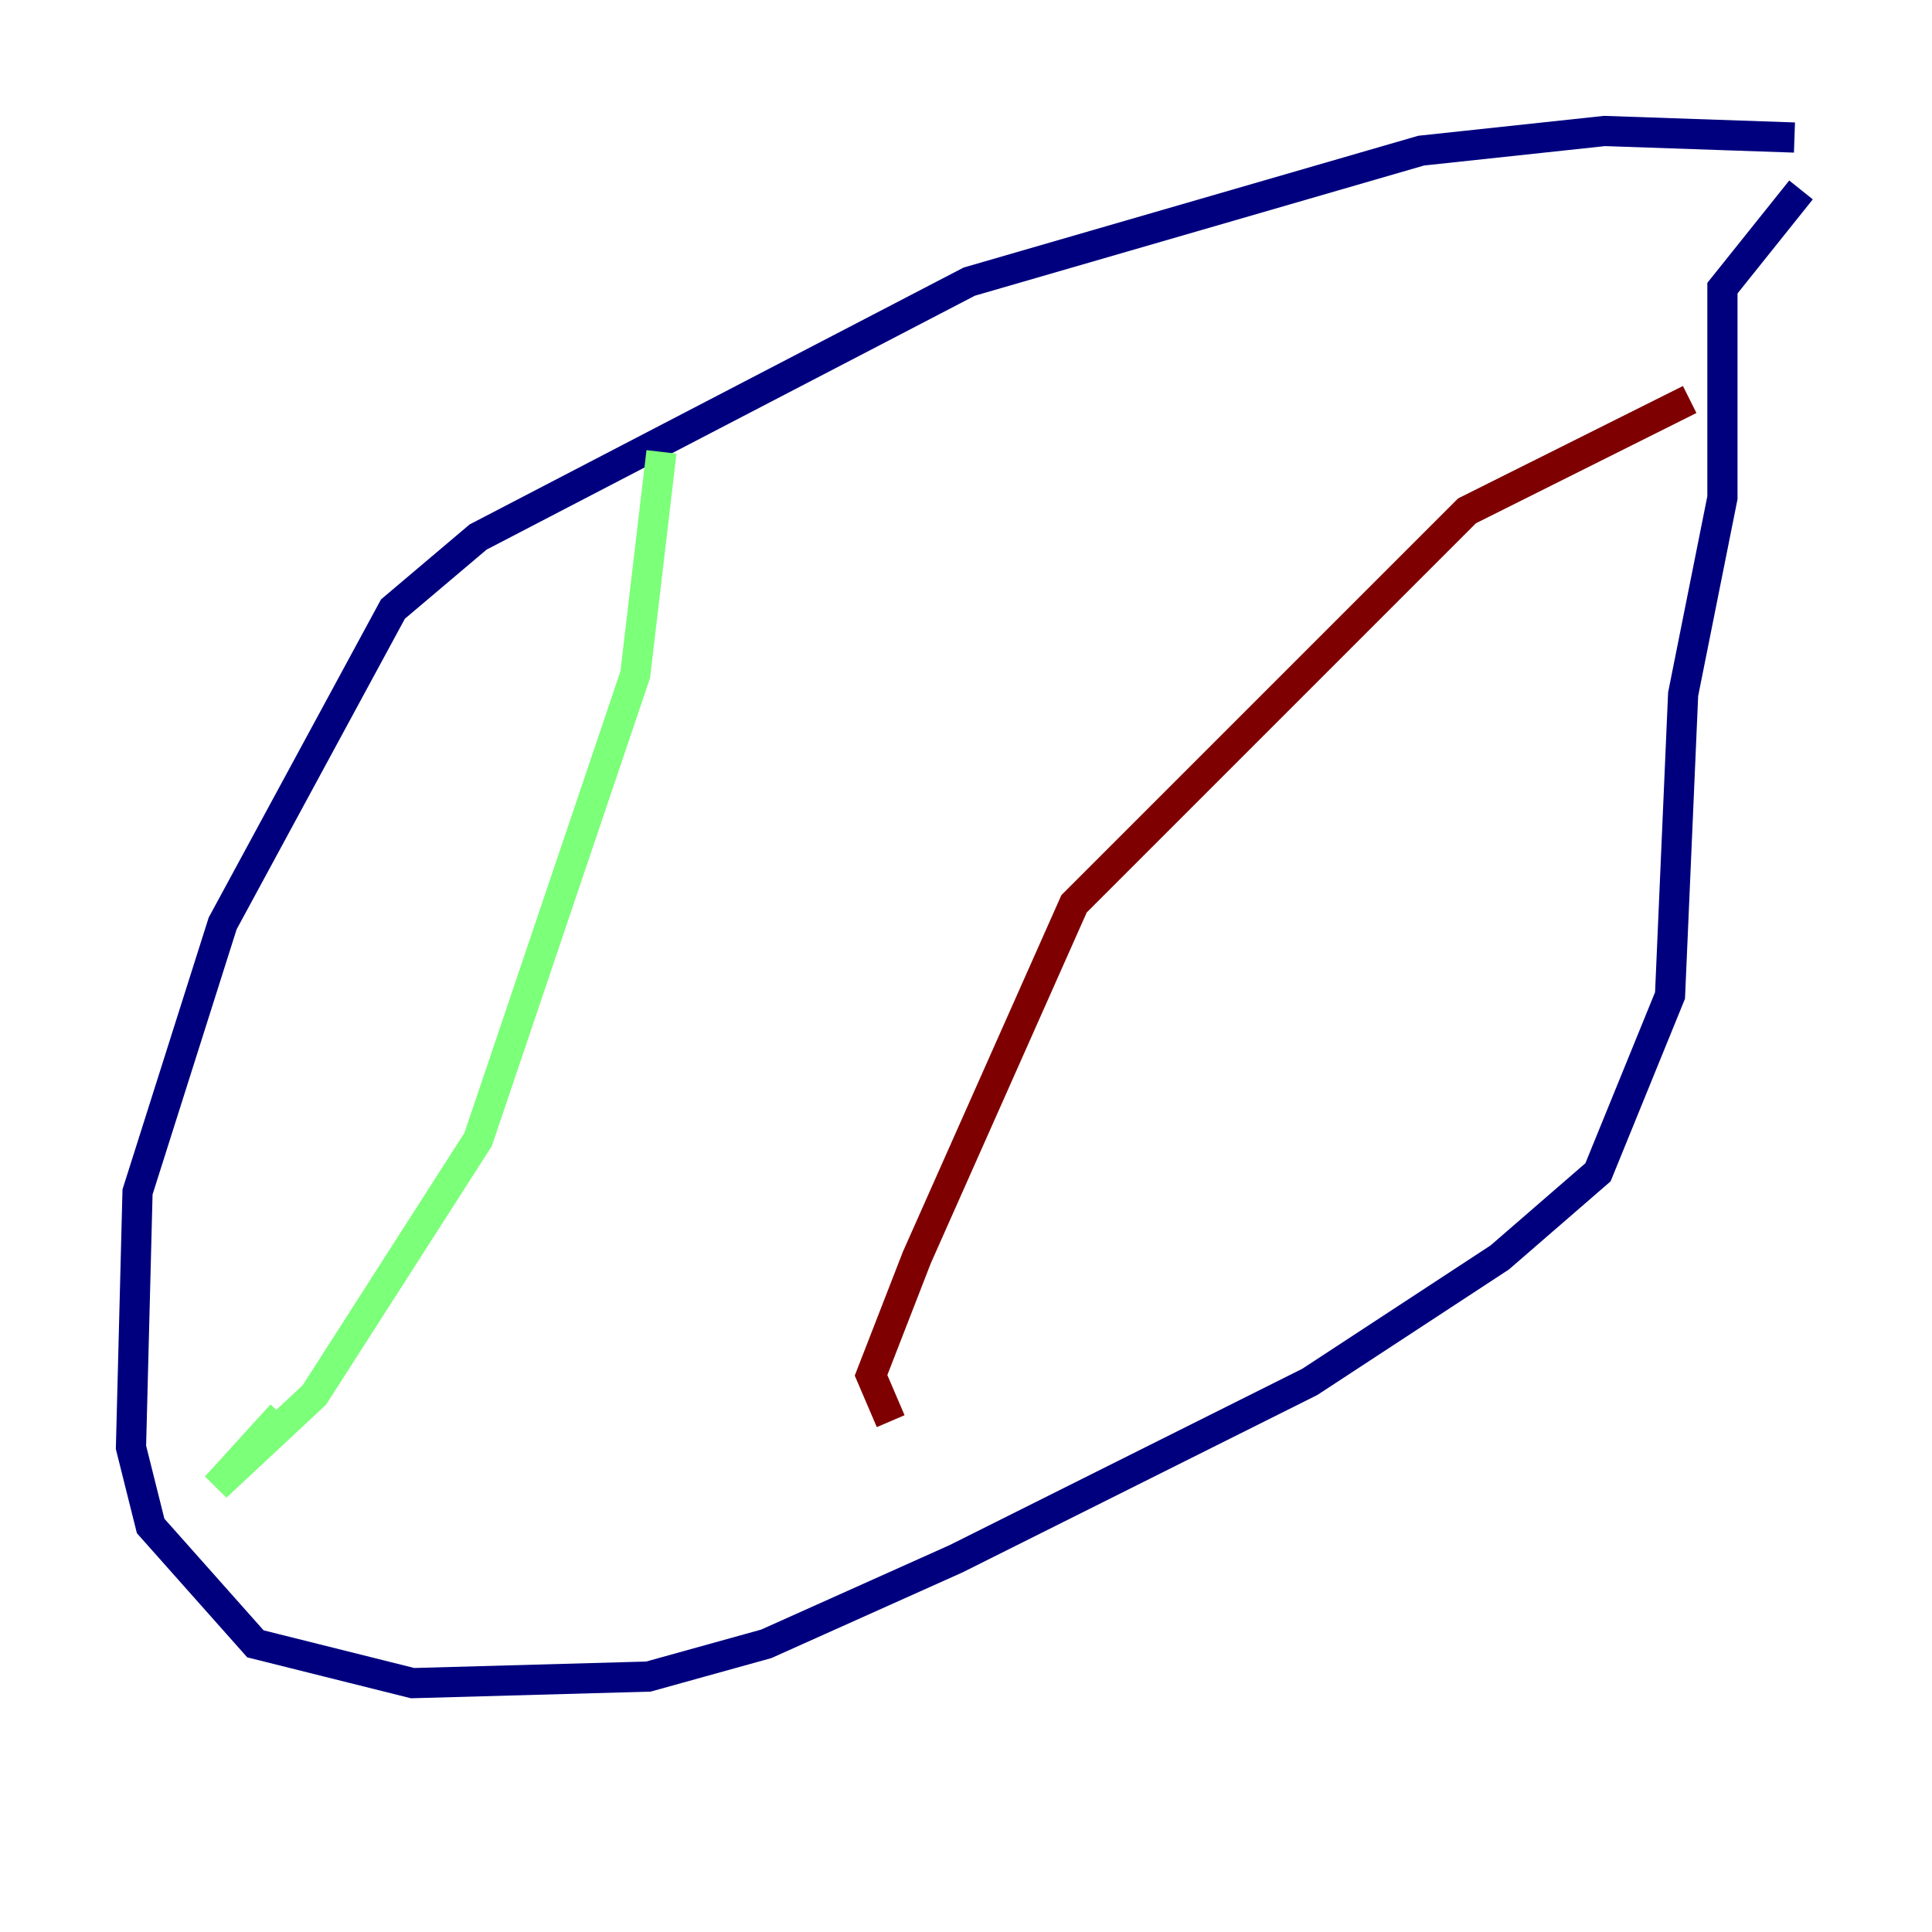 <?xml version="1.0" encoding="utf-8" ?>
<svg baseProfile="tiny" height="128" version="1.2" viewBox="0,0,128,128" width="128" xmlns="http://www.w3.org/2000/svg" xmlns:ev="http://www.w3.org/2001/xml-events" xmlns:xlink="http://www.w3.org/1999/xlink"><defs /><polyline fill="none" points="118.888,9.112 106.305,8.678 94.156,9.98 64.217,18.658 31.675,35.58 26.034,40.352 14.752,61.18 9.112,78.969 8.678,95.891 9.98,101.098 16.922,108.909 27.336,111.512 42.956,111.078 50.766,108.909 63.349,103.268 86.78,91.552 99.363,83.308 105.871,77.668 110.644,65.953 111.512,45.993 114.115,32.976 114.115,19.091 119.322,12.583" stroke="#00007f" stroke-width="2" /><polyline fill="none" points="43.824,29.939 42.088,44.691 31.675,75.498 20.827,92.42 14.319,98.495 18.658,93.722" stroke="#7cff79" stroke-width="2" /><polyline fill="none" points="111.946,26.468 97.193,33.844 71.159,59.878 60.746,83.308 57.709,91.119 59.01,94.156" stroke="#7f0000" stroke-width="2" /></svg>